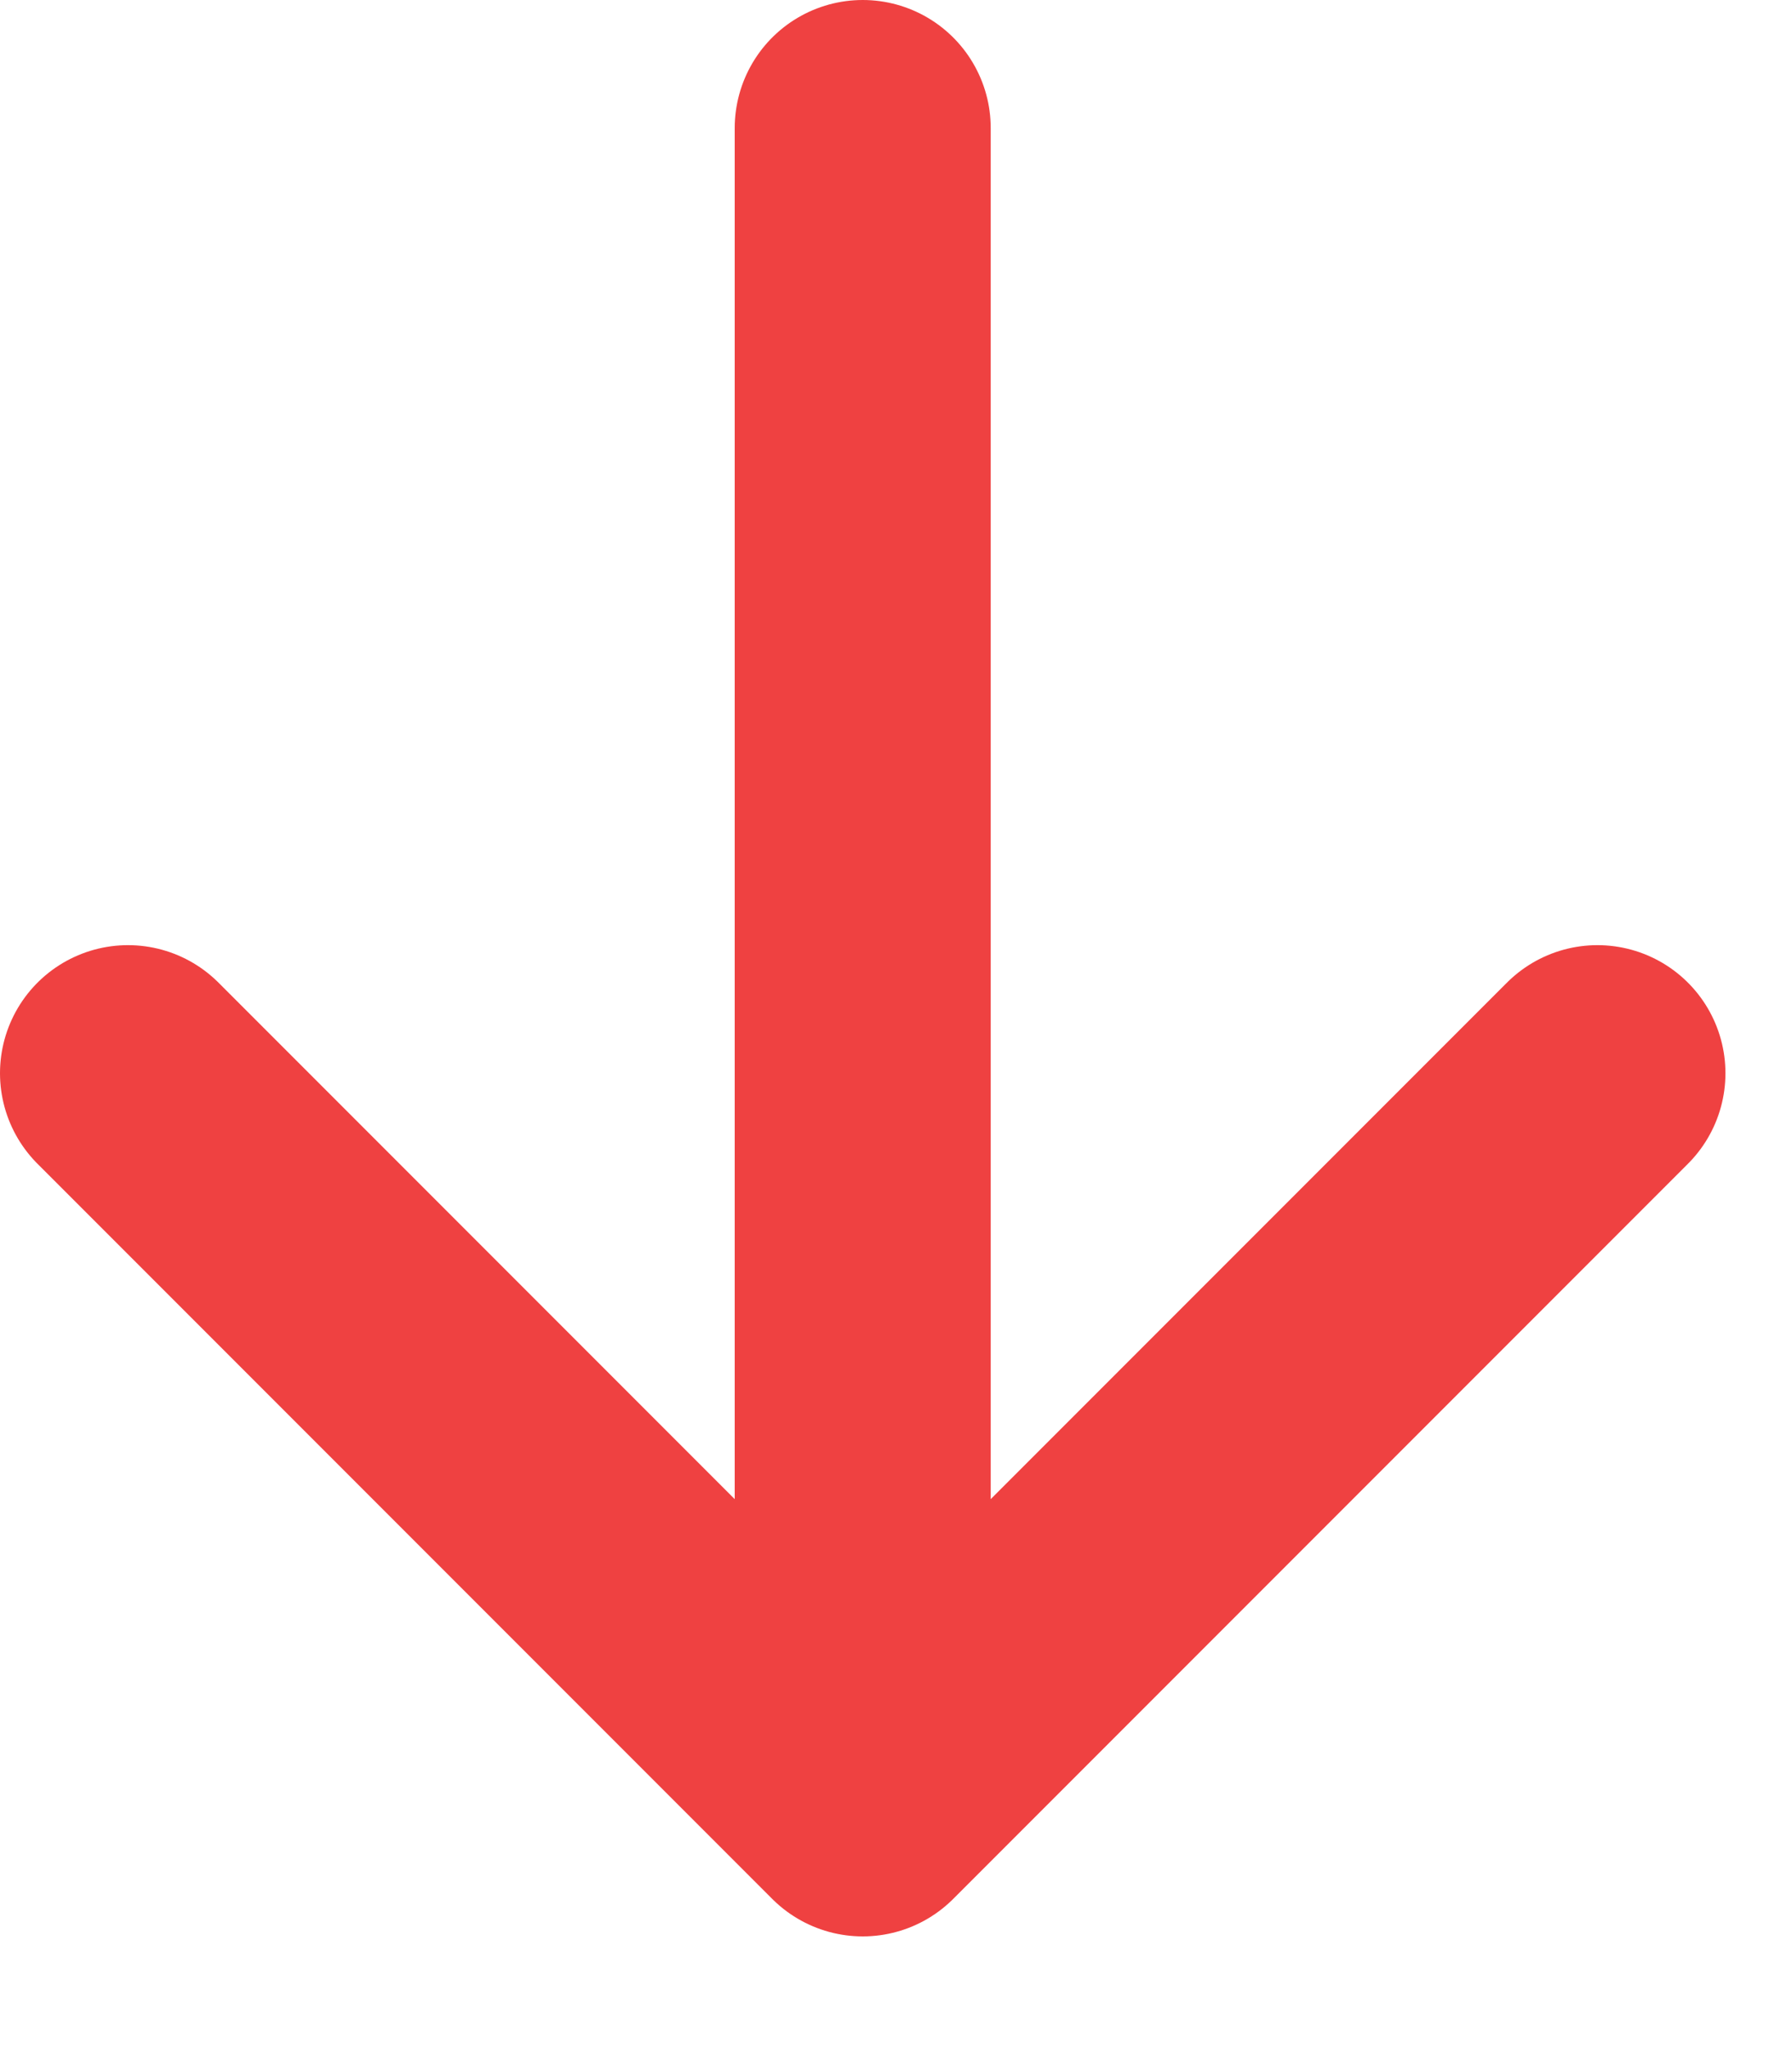 <svg width="14" height="16" viewBox="0 0 14 16" fill="none" xmlns="http://www.w3.org/2000/svg">
<path d="M12.48 8.38L6.74 14.12L1 8.38M6.74 1L6.74 14.12L6.74 1Z" stroke="#EF4141" stroke-width="2" stroke-linecap="round" stroke-linejoin="round"/>
</svg>

